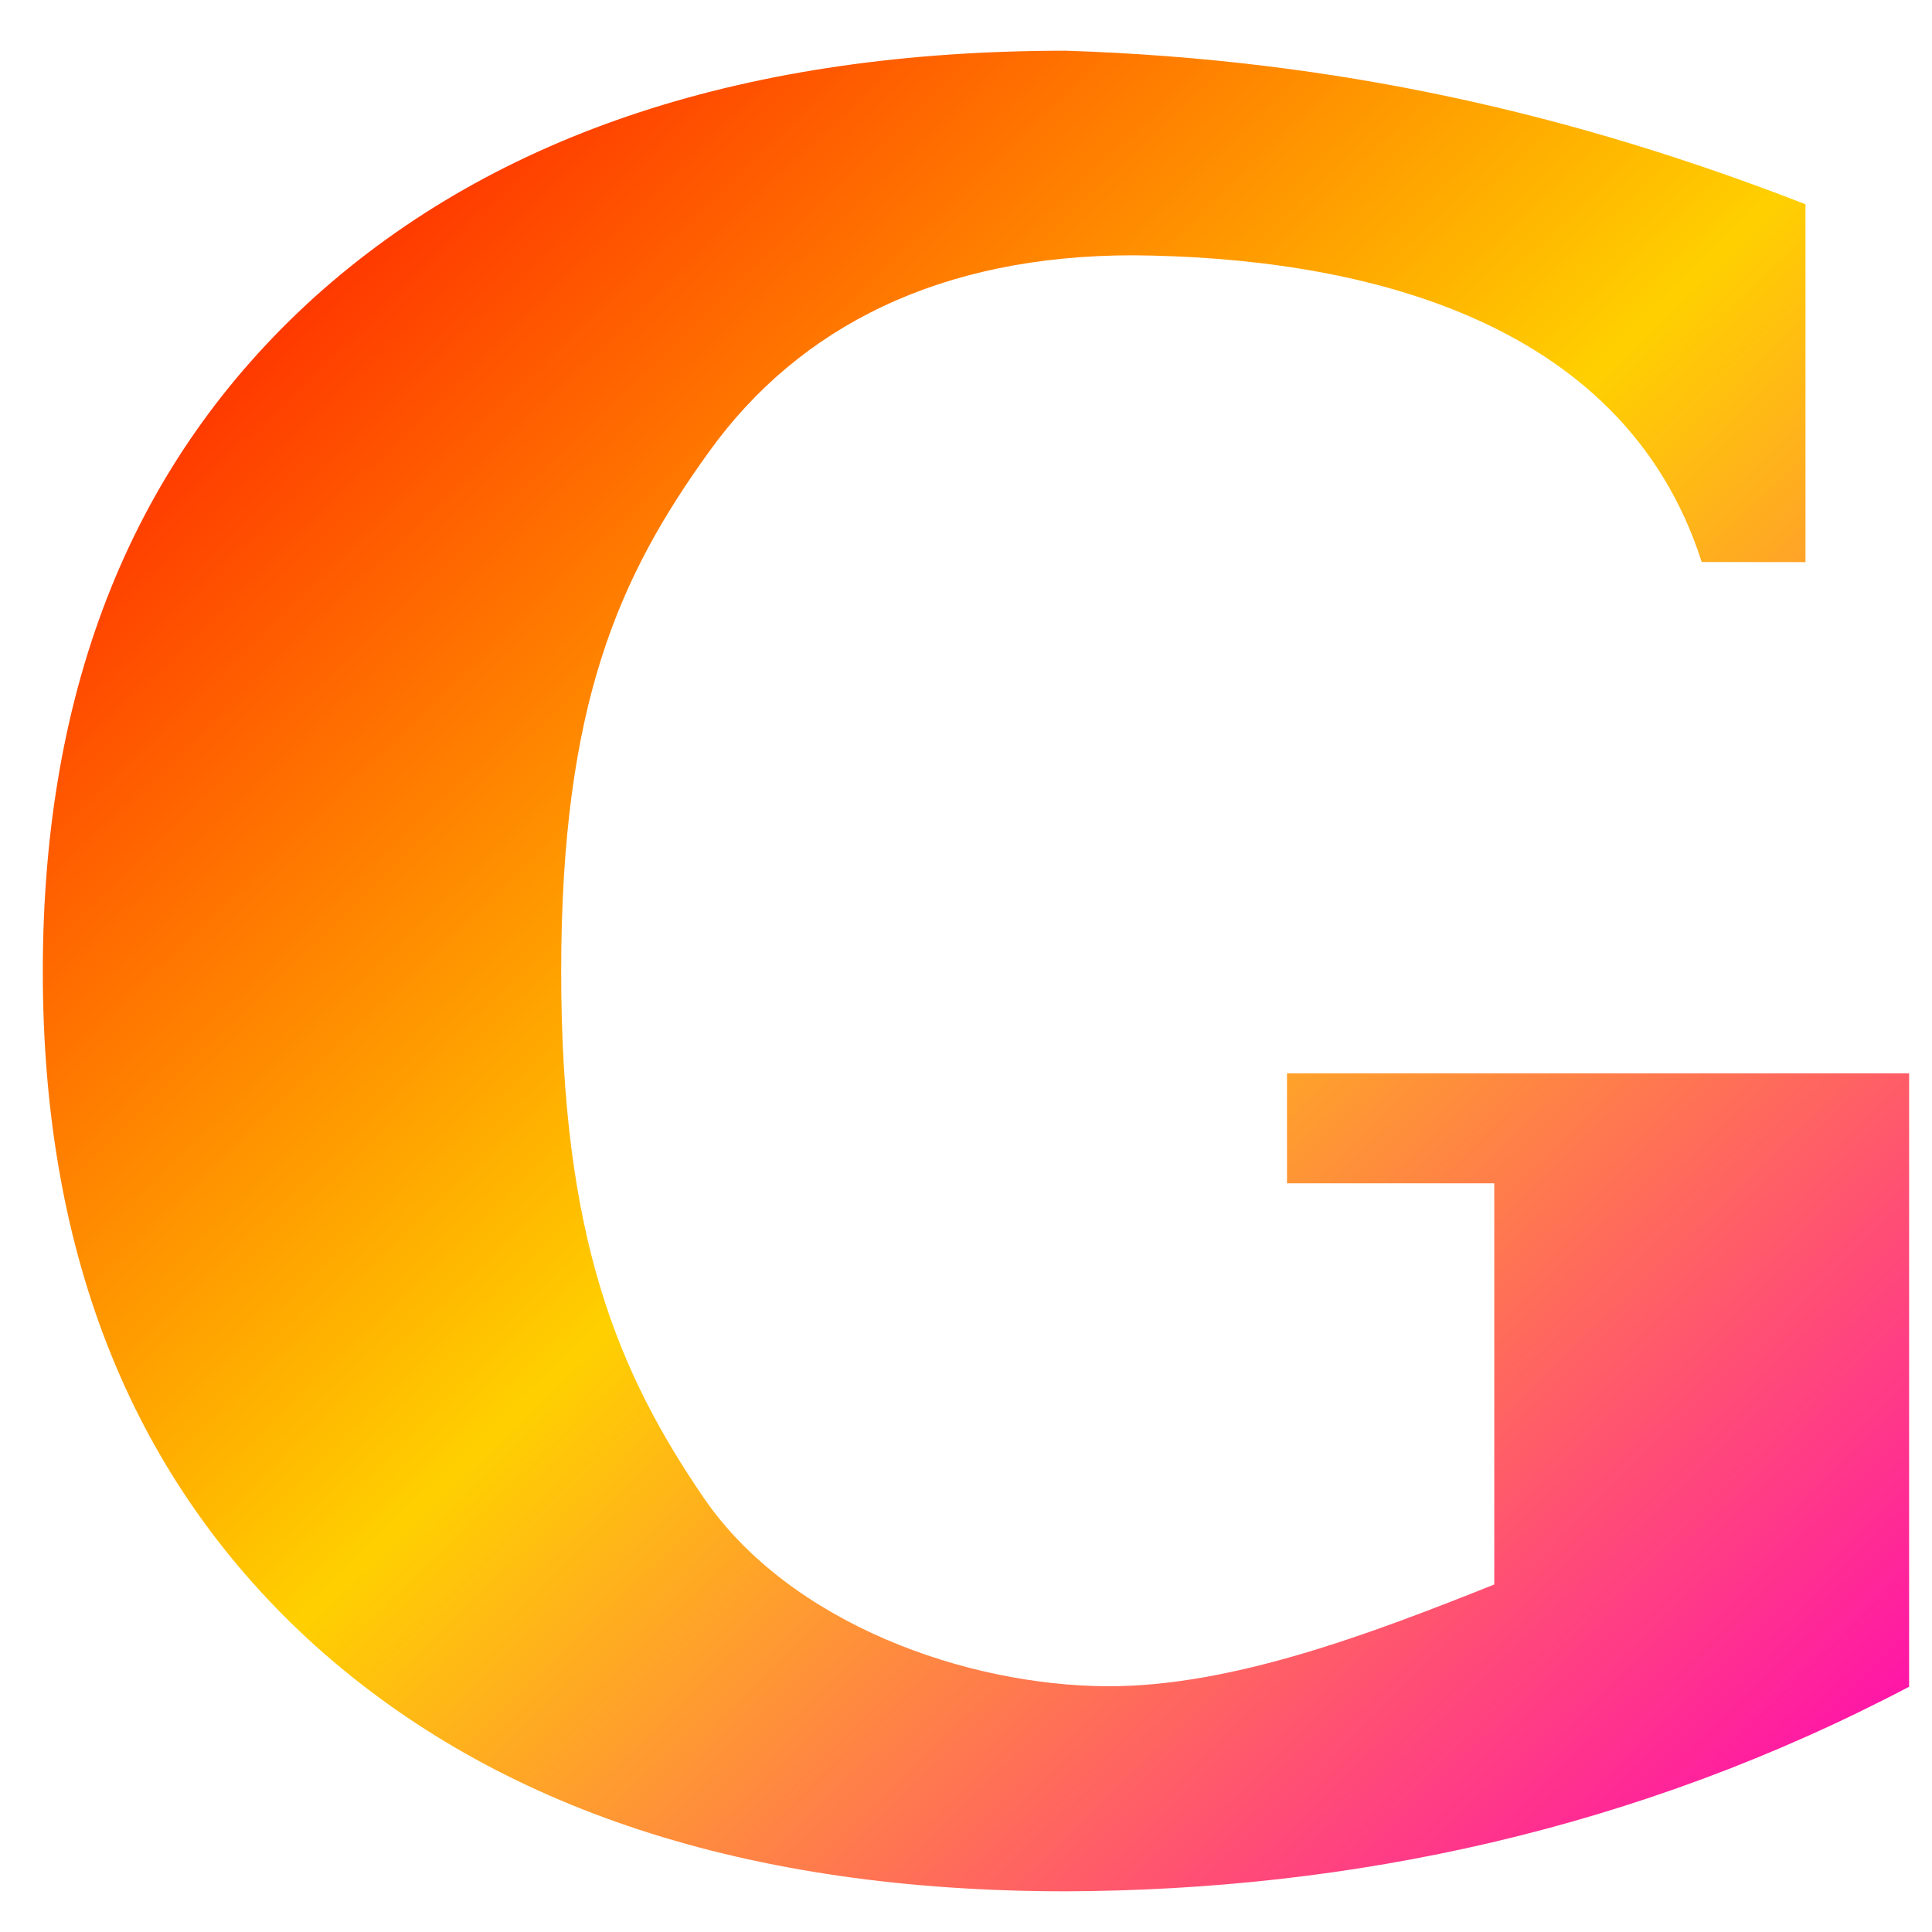 <svg xmlns="http://www.w3.org/2000/svg" xmlns:xlink="http://www.w3.org/1999/xlink" width="64" height="64" viewBox="0 0 64 64" version="1.1"><defs><linearGradient id="linear0" x1="0%" x2="100%" y1="0%" y2="100%"><stop offset="0%" style="stop-color:#ff0000; stop-opacity:1"/><stop offset="50%" style="stop-color:#ffd000; stop-opacity:1"/><stop offset="100%" style="stop-color:#ff00bb; stop-opacity:1"/></linearGradient></defs><g id="surface1"><path style=" stroke:none;fill-rule:nonzero;fill:url(#linear0);" d="M 56.371 18.617 C 53.746 10.41 44.77 8.516 37.535 8.457 C 31.168 8.457 26.488 10.801 23.496 14.953 C 20.527 19.07 18.59 23.293 18.59 32.188 C 18.59 41.004 20.473 45.469 23.328 49.641 C 26.184 53.785 32 55.836 36.672 55.859 C 40.797 55.875 45.398 54.125 49.5 52.488 L 49.5 39.199 L 42.633 39.199 L 42.633 35.555 L 63.242 35.555 L 63.242 55.875 C 54.219 60.621 44.742 62.617 35.316 62.652 C 24.77 62.652 16.48 59.938 10.434 54.508 C 4.422 49.07 1.418 41.633 1.418 32.188 C 1.418 22.711 4.422 15.262 10.434 9.828 C 16.48 4.398 24.77 1.68 35.316 1.68 C 44.312 1.973 52.121 3.777 59.809 6.766 L 59.809 18.621 Z M 56.371 18.617 "/></g></svg>
